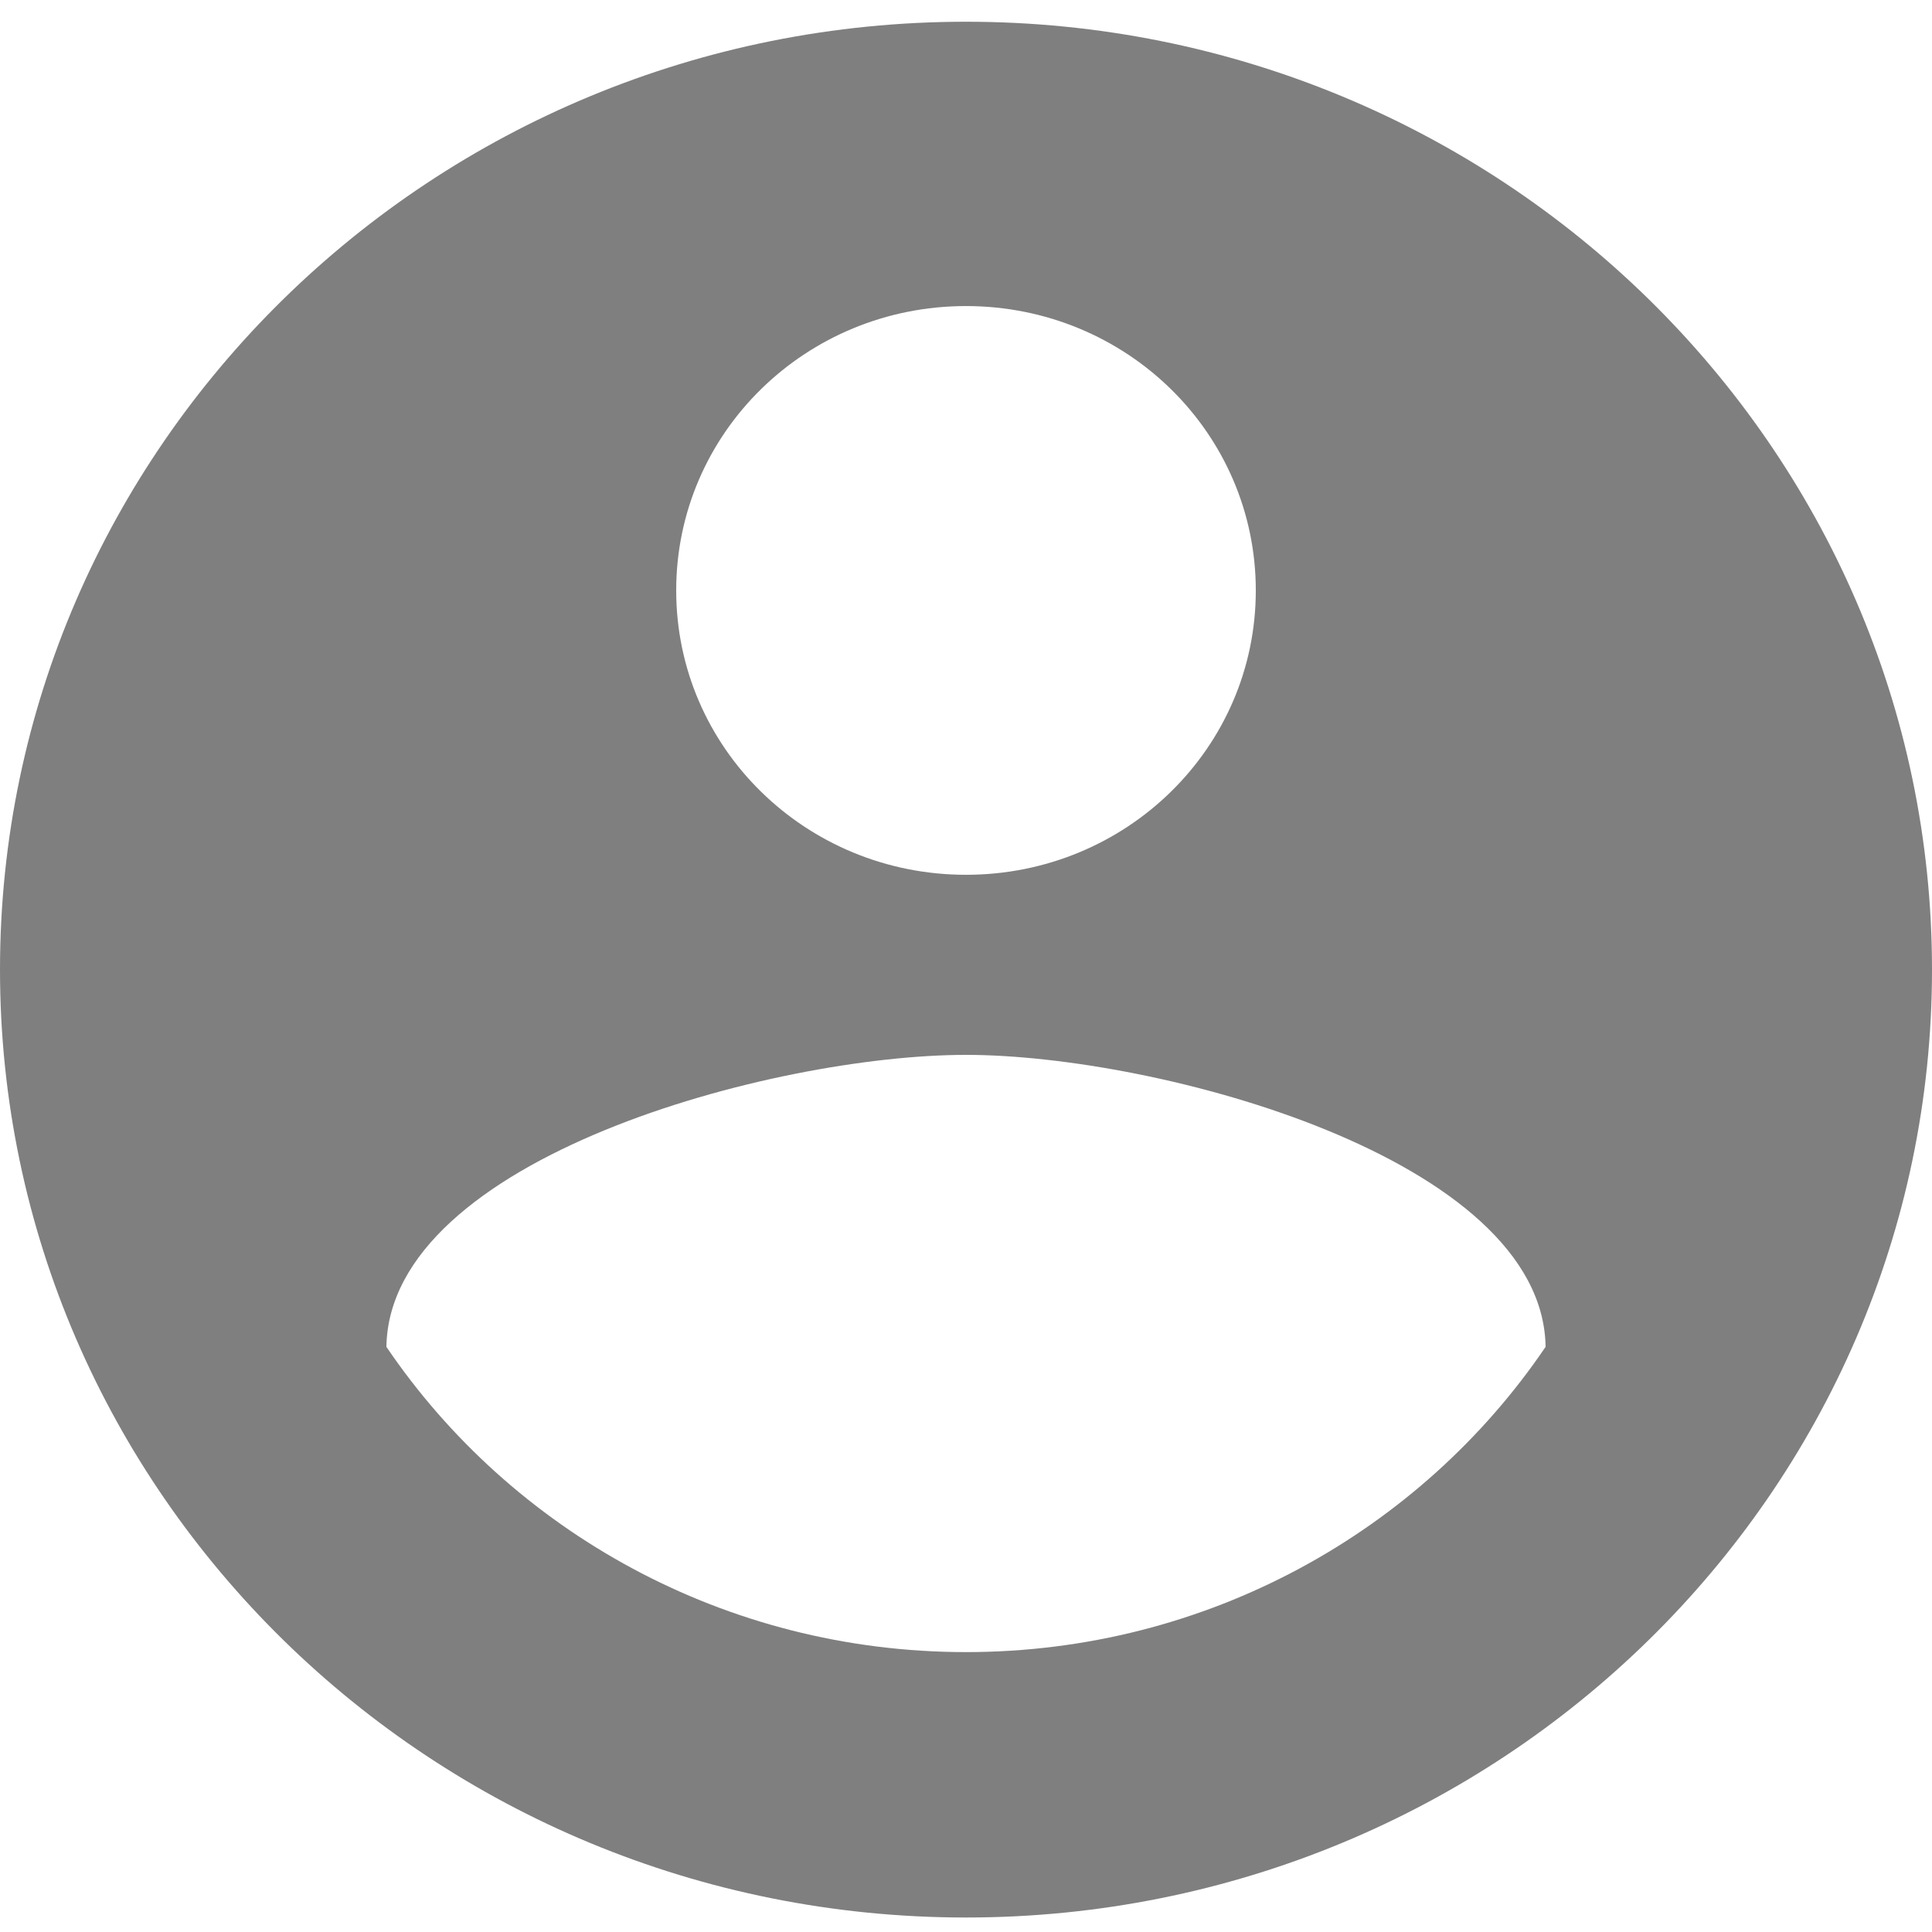 <svg xmlns="http://www.w3.org/2000/svg" width="24" height="24" viewBox="0 0 24 24" fill="none">
  <path d="M12 0.27C5.376 0.27 0 5.545 0 12.045C0 18.544 5.376 23.82 12 23.82C18.624 23.82 24 18.544 24 12.045C24 5.545 18.624 0.27 12 0.27ZM12 3.802C13.992 3.802 15.6 5.38 15.6 7.335C15.6 9.289 13.992 10.867 12 10.867C10.008 10.867 8.4 9.289 8.4 7.335C8.4 5.38 10.008 3.802 12 3.802ZM12 20.523C9 20.523 6.348 19.015 4.8 16.731C4.836 14.388 9.6 13.104 12 13.104C14.388 13.104 19.164 14.388 19.2 16.731C17.652 19.015 15 20.523 12 20.523Z" fill="black" fill-opacity="0.5"/>
</svg>